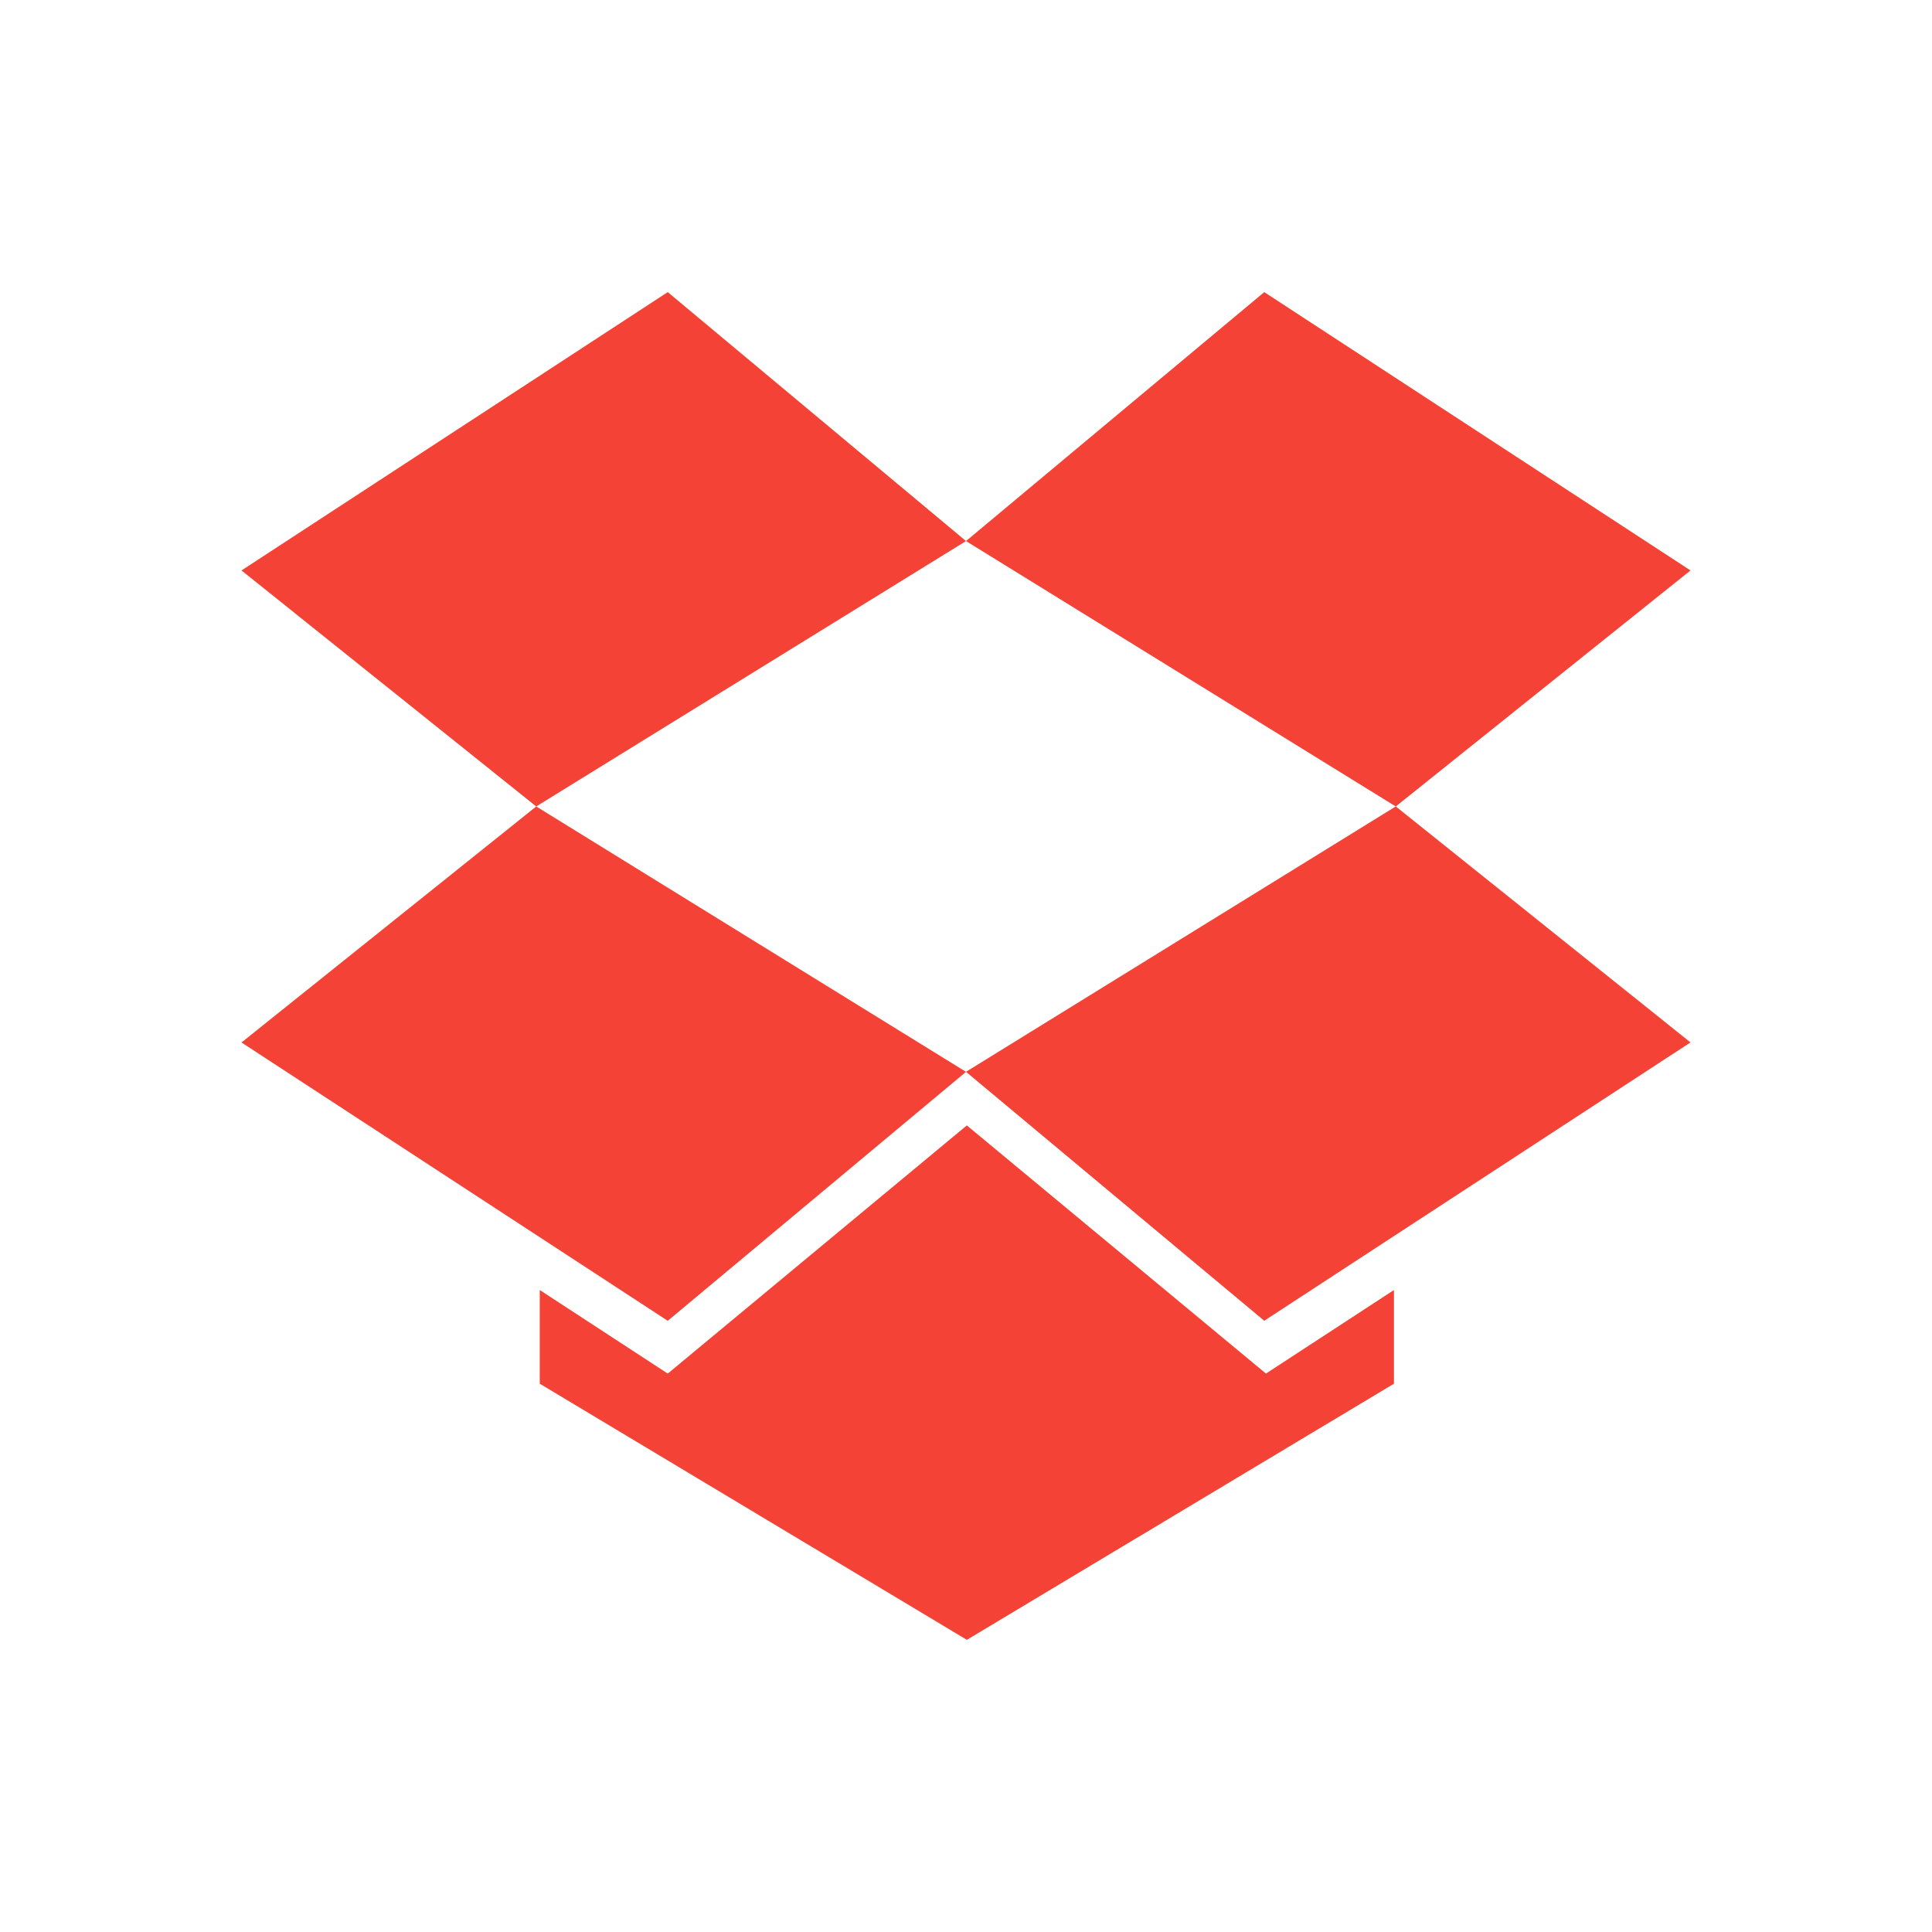 <?xml version="1.0" encoding="UTF-8" standalone="no"?>
<!-- Created with Inkscape (http://www.inkscape.org/) -->

<svg
   xmlns:dc="http://purl.org/dc/elements/1.1/"
   xmlns:cc="http://creativecommons.org/ns#"
   xmlns:rdf="http://www.w3.org/1999/02/22-rdf-syntax-ns#"
   xmlns:svg="http://www.w3.org/2000/svg"
   xmlns="http://www.w3.org/2000/svg"
   xmlns:sodipodi="http://sodipodi.sourceforge.net/DTD/sodipodi-0.dtd"
   xmlns:inkscape="http://www.inkscape.org/namespaces/inkscape"
   id="svg2985"
   version="1.1"
   inkscape:version="0.91 r13725"
   width="48"
   height="48"
   xml:space="preserve"
   sodipodi:docname="dropboxstatus-x1.svg"><defs
     id="defs2989" /><sodipodi:namedview
     pagecolor="#ffffff"
     bordercolor="#666666"
     borderopacity="1"
     objecttolerance="10"
     gridtolerance="10"
     guidetolerance="10"
     inkscape:pageopacity="0"
     inkscape:pageshadow="2"
     inkscape:window-width="1366"
     inkscape:window-height="713"
     id="namedview2987"
     showgrid="false"
     inkscape:zoom="4.231253186241476"
     inkscape:cx="-58.84781629492539"
     inkscape:cy="56.67227715489258"
     inkscape:window-x="0"
     inkscape:window-y="30"
     inkscape:window-maximized="1"
     inkscape:current-layer="g2993" /><g
     id="g2993"
     inkscape:groupmode="layer"
     inkscape:label="dropbox-logos_dropbox-logotype-blue"
     transform="matrix(1.25,0,0,-1.25,0,48)"><g
       id="g2995"
       transform="matrix(0.286,0,0,0.286,13.272,32.594)" /><g
       id="g2999"
       transform="matrix(0.286,0,0,0.286,4.8,17.68)" /><g
       id="g3003"
       transform="matrix(0.286,0,0,0.286,19.2,17.097)" /><g
       id="g3007"
       transform="matrix(0.286,0,0,0.286,33.6,27.062)" /><path
       inkscape:connector-curvature="0"
       d="m 19.217,16.032 -5.945,-4.933 -2.544,1.661 0,-1.862 8.489,-5.091 8.489,5.091 0,1.862 -2.544,-1.661 -5.946,4.933 z m 14.383,11.03 -8.472,5.532 -5.928,-4.948 8.542,-5.275 5.858,4.691 z m -14.4,-9.965 5.928,-4.948 8.472,5.532 -5.858,4.691 -8.542,-5.275 z m -14.4,0.583 8.472,-5.532 5.928,4.948 -8.542,5.275 -5.858,-4.691 z m 8.472,14.914 -8.472,-5.532 5.858,-4.691 8.542,5.275 -5.928,4.948 z"
       style="fill:#f44336;fill-opacity:1;fill-rule:nonzero;stroke:none"
       id="path3013" /></g></svg>